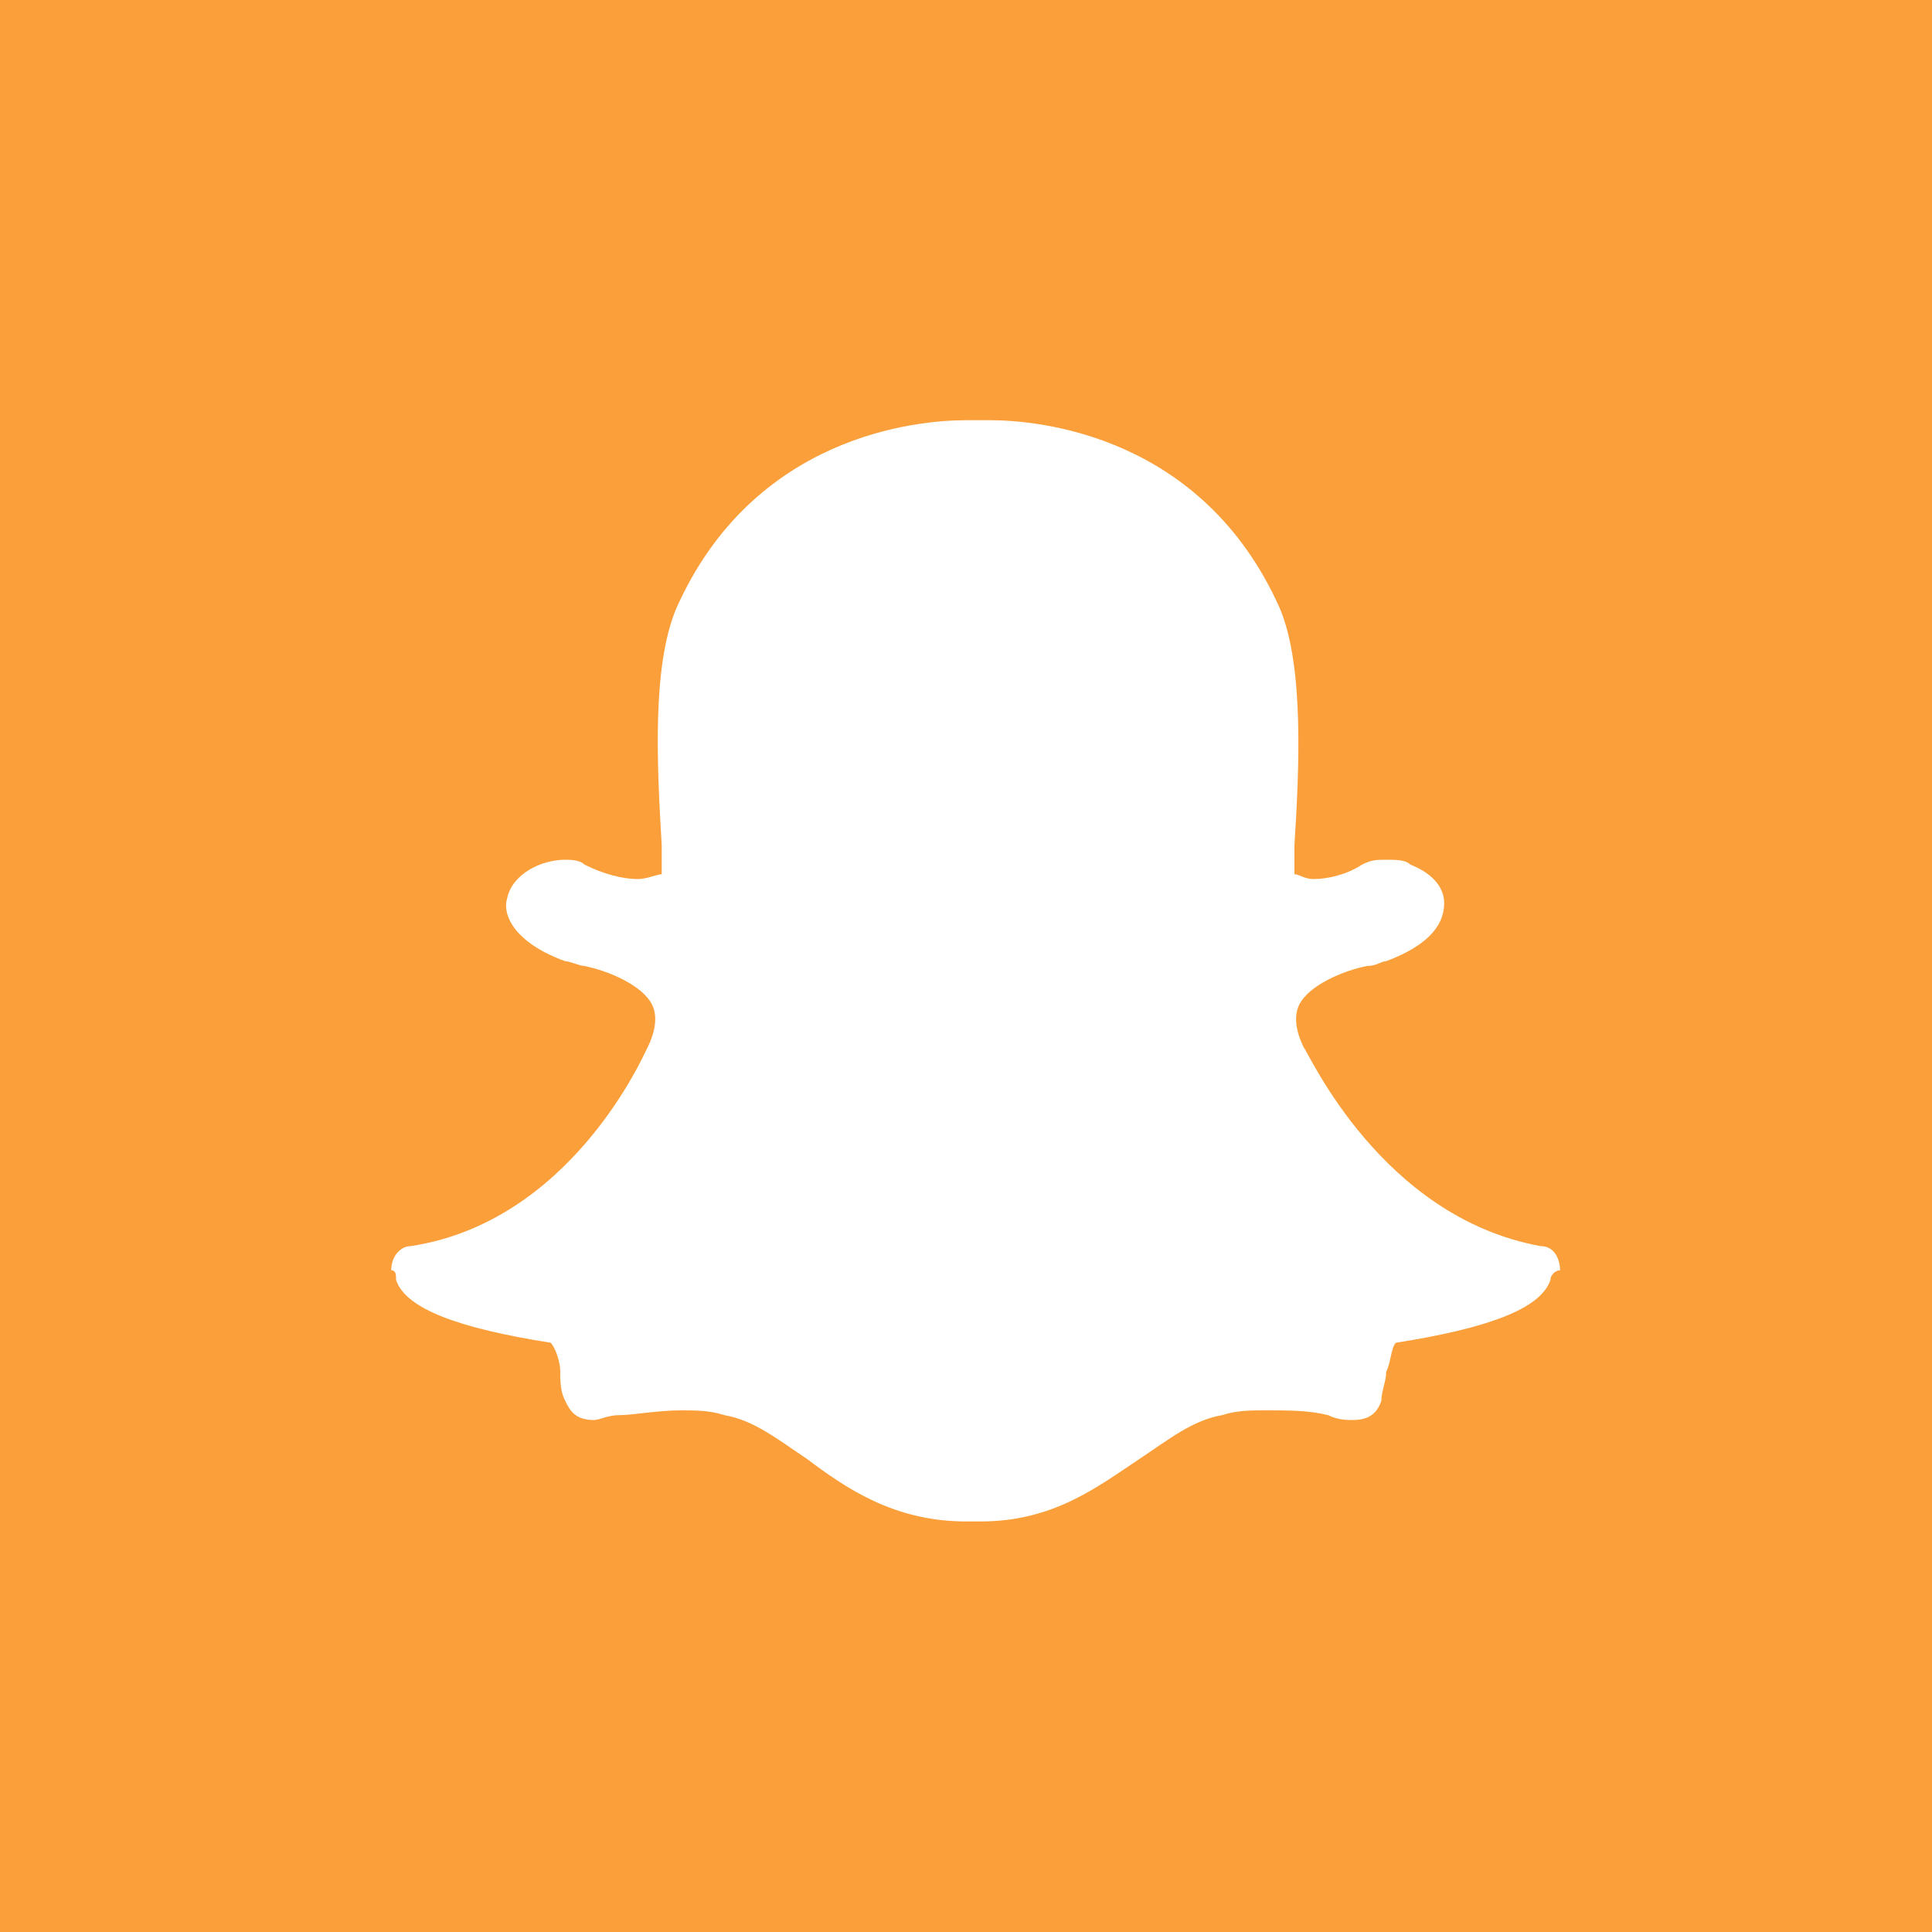 <?xml version="1.0" encoding="utf-8"?>
<!-- Generator: Adobe Illustrator 21.0.2, SVG Export Plug-In . SVG Version: 6.00 Build 0)  -->
<svg version="1.1" id="Layer_1" xmlns="http://www.w3.org/2000/svg" xmlns:xlink="http://www.w3.org/1999/xlink" x="0px" y="0px"
	 viewBox="0 0 40 40" style="enable-background:new 0 0 40 40;" xml:space="preserve">
<style type="text/css">
	.st0{fill:#FA9F3A;}
</style>
<path class="st0" d="M0,0v40h40V0H0z M32.1,26.5c-0.2,0.6-1.3,1-3.2,1.3c-0.1,0.1-0.1,0.4-0.2,0.6c0,0.2-0.1,0.4-0.1,0.6
	c-0.1,0.3-0.3,0.4-0.6,0.4l0,0l0,0c-0.1,0-0.3,0-0.5-0.1c-0.4-0.1-0.8-0.1-1.3-0.1c-0.3,0-0.6,0-0.9,0.1c-0.6,0.1-1.1,0.5-1.7,0.9
	c-0.9,0.6-1.8,1.3-3.3,1.3c-0.1,0-0.1,0-0.2,0H20c-1.5,0-2.5-0.7-3.3-1.3c-0.6-0.4-1.1-0.8-1.7-0.9c-0.3-0.1-0.6-0.1-0.9-0.1
	c-0.5,0-1,0.1-1.3,0.1c-0.2,0-0.4,0.1-0.5,0.1c-0.4,0-0.5-0.2-0.6-0.4c-0.1-0.2-0.1-0.4-0.1-0.6s-0.1-0.5-0.2-0.6
	c-1.9-0.3-3-0.7-3.2-1.3c0-0.1,0-0.2-0.1-0.2c0-0.3,0.2-0.5,0.4-0.5c3.3-0.5,4.8-3.9,4.9-4.1l0,0c0.2-0.4,0.2-0.7,0.1-0.9
	c-0.2-0.4-0.9-0.7-1.4-0.8c-0.1,0-0.3-0.1-0.4-0.1c-1.1-0.4-1.3-1-1.2-1.3c0.1-0.5,0.7-0.8,1.2-0.8c0.1,0,0.3,0,0.4,0.1
	c0.4,0.2,0.8,0.3,1.1,0.3c0.2,0,0.4-0.1,0.5-0.1c0-0.2,0-0.4,0-0.6c-0.1-1.7-0.2-3.7,0.3-4.9c1.6-3.6,5-3.9,6-3.9h0.4c0,0,0,0,0.1,0
	l0,0c1,0,4.4,0.3,6,3.9c0.5,1.2,0.4,3.3,0.3,4.9v0.1c0,0.2,0,0.4,0,0.5c0.1,0,0.2,0.1,0.4,0.1c0.3,0,0.7-0.1,1-0.3
	c0.2-0.1,0.3-0.1,0.5-0.1s0.4,0,0.5,0.1l0,0c0.5,0.2,0.7,0.5,0.7,0.8c0,0.5-0.4,0.9-1.2,1.2c-0.1,0-0.2,0.1-0.4,0.1
	c-0.5,0.1-1.2,0.4-1.4,0.8c-0.1,0.2-0.1,0.5,0.1,0.9l0,0c0.1,0.1,1.6,3.5,4.9,4.1c0.3,0,0.4,0.3,0.4,0.5
	C32.2,26.3,32.1,26.4,32.1,26.5z"/>
</svg>
